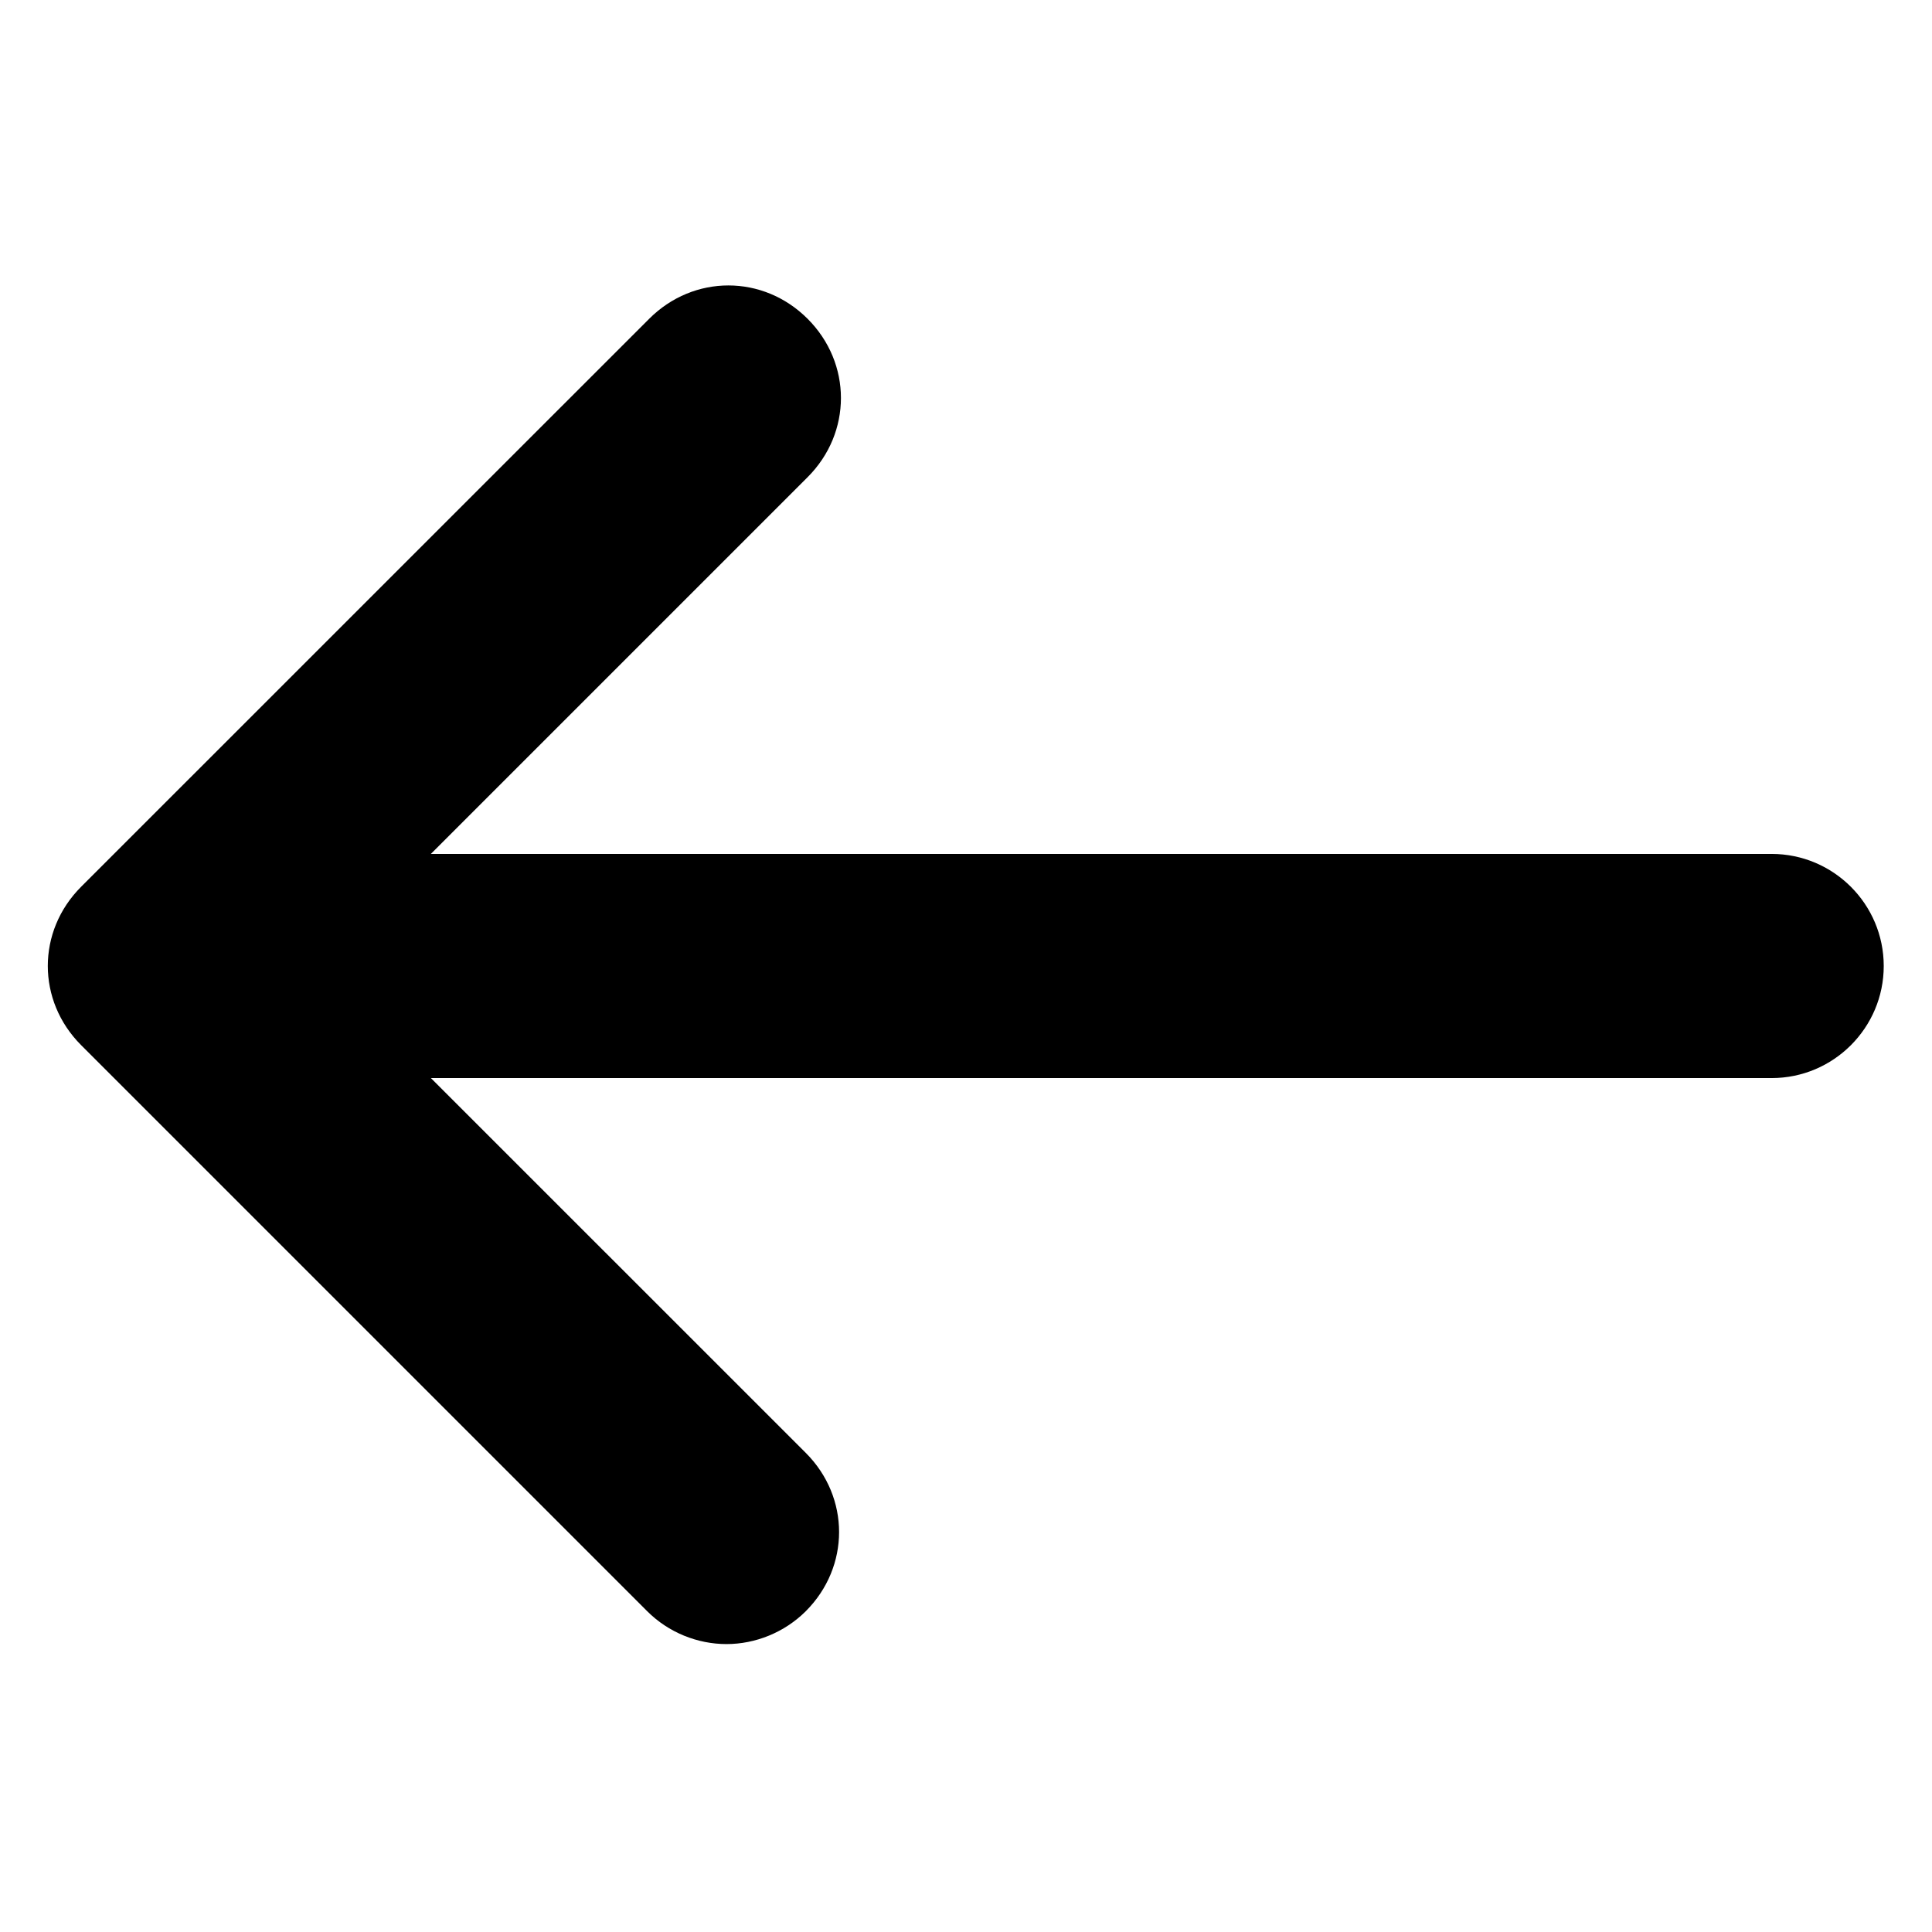 <svg xmlns='http://www.w3.org/2000/svg' viewBox='0 0 100 100'>
  <path d='m91.699 44.199h-69.398l19.5-19.5c2.301-2.301 2.301-5.898 0-8.199s-5.898-2.301-8.199 0l-29.402 29.398c-2.301 2.301-2.301 5.898 0 8.199l29.301 29.301c1.102 1.102 2.602 1.699 4.102 1.699s3-0.602 4.102-1.699c2.301-2.301 2.301-5.898 0-8.199l-19.402-19.398h69.398c3.199 0 5.801-2.602 5.801-5.801s-2.602-5.801-5.801-5.801z'/>
</svg>
